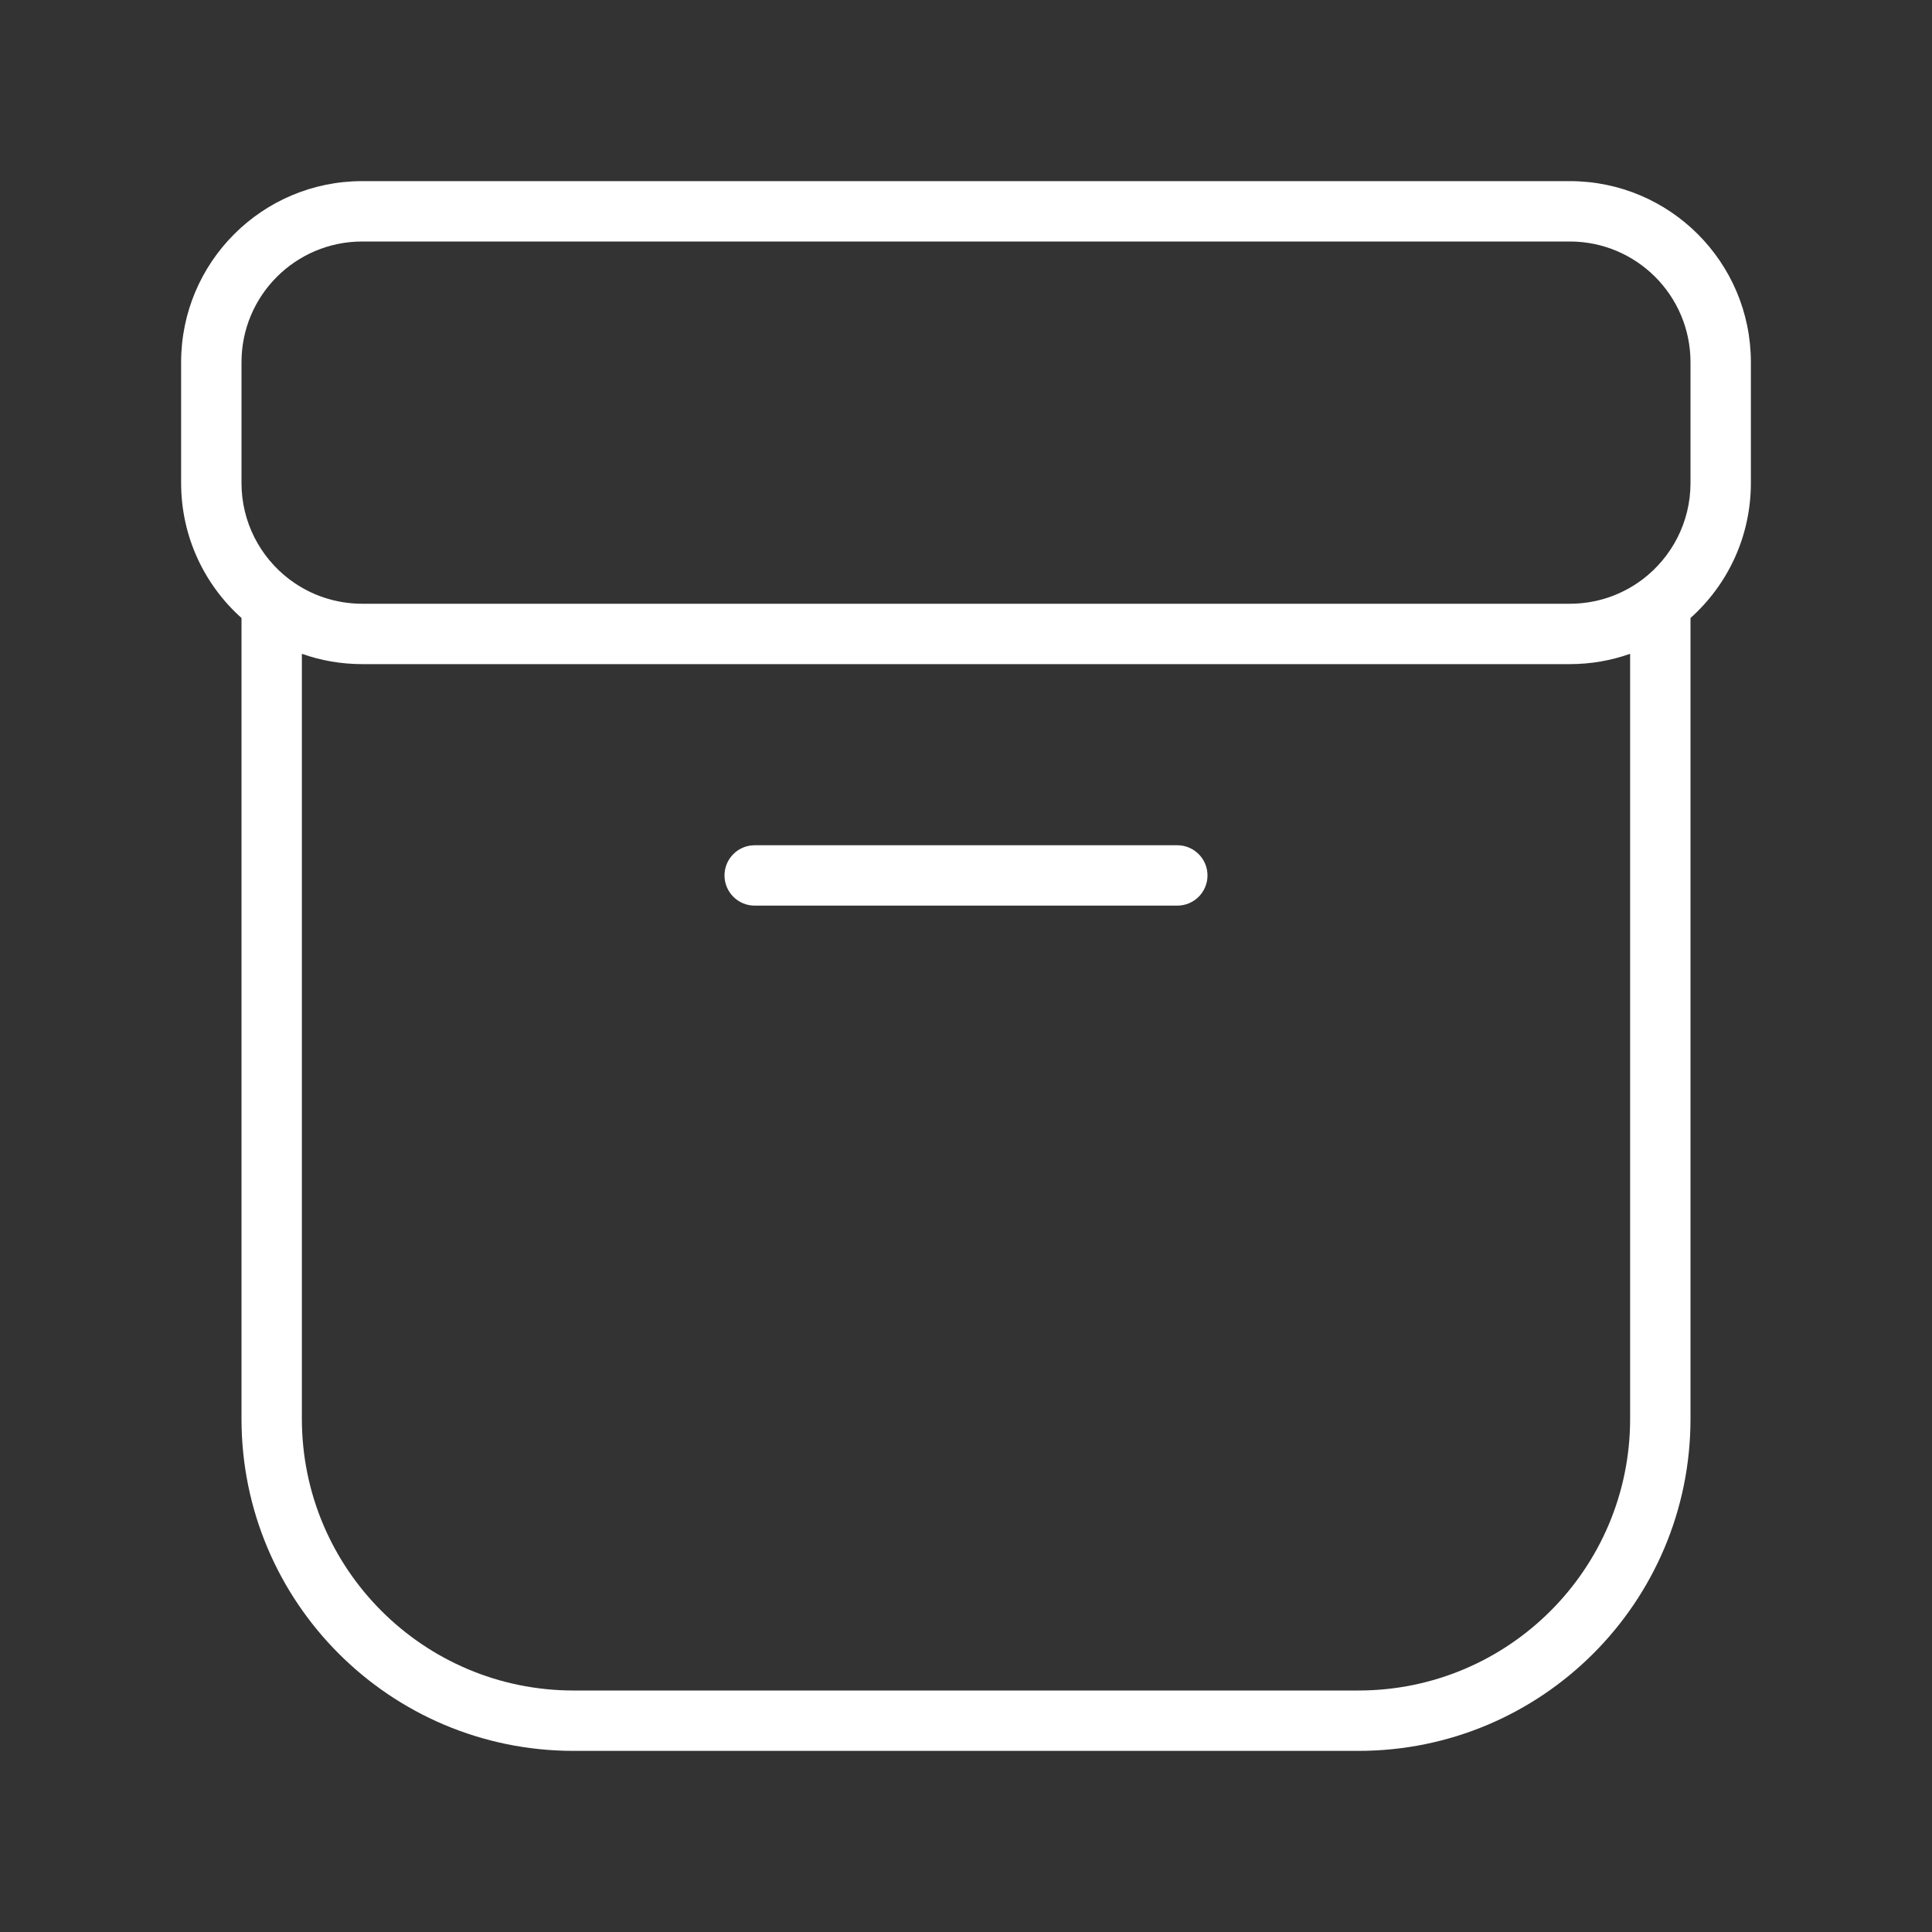 <svg width="32" height="32" viewBox="0 0 32 32" fill="none" xmlns="http://www.w3.org/2000/svg">
<rect x="0" y="0" width="32" height="32" fill="#333333" stroke="none"/>
<path d="M12 14.5C12 14.224 12.224 14 12.5 14H19.5C19.776 14 20 14.224 20 14.5C20 14.776 19.776 15 19.5 15H12.5C12.224 15 12 14.776 12 14.5ZM28 10.236V23.5C28 26.538 25.538 29 22.5 29H9.5C6.462 29 4 26.538 4 23.5V10.236C3.386 9.687 3 8.889 3 8V6C3 4.343 4.343 3 6 3H26C27.657 3 29 4.343 29 6V8C29 8.889 28.614 9.687 28 10.236ZM6 4C4.895 4 4 4.895 4 6V8C4 8.65 4.31 9.228 4.791 9.594C4.797 9.598 4.803 9.602 4.809 9.607C5.141 9.854 5.554 10 6 10H26C26.446 10 26.859 9.854 27.191 9.607C27.197 9.602 27.203 9.598 27.209 9.594C27.689 9.228 28 8.65 28 8V6C28 4.895 27.105 4 26 4H6ZM27 10.829C26.687 10.94 26.351 11 26 11H6C5.649 11 5.313 10.94 5 10.829V23.5C5 25.985 7.015 28 9.5 28H22.5C24.985 28 27 25.985 27 23.5V10.829Z" fill="#ffffff"/>
</svg>
